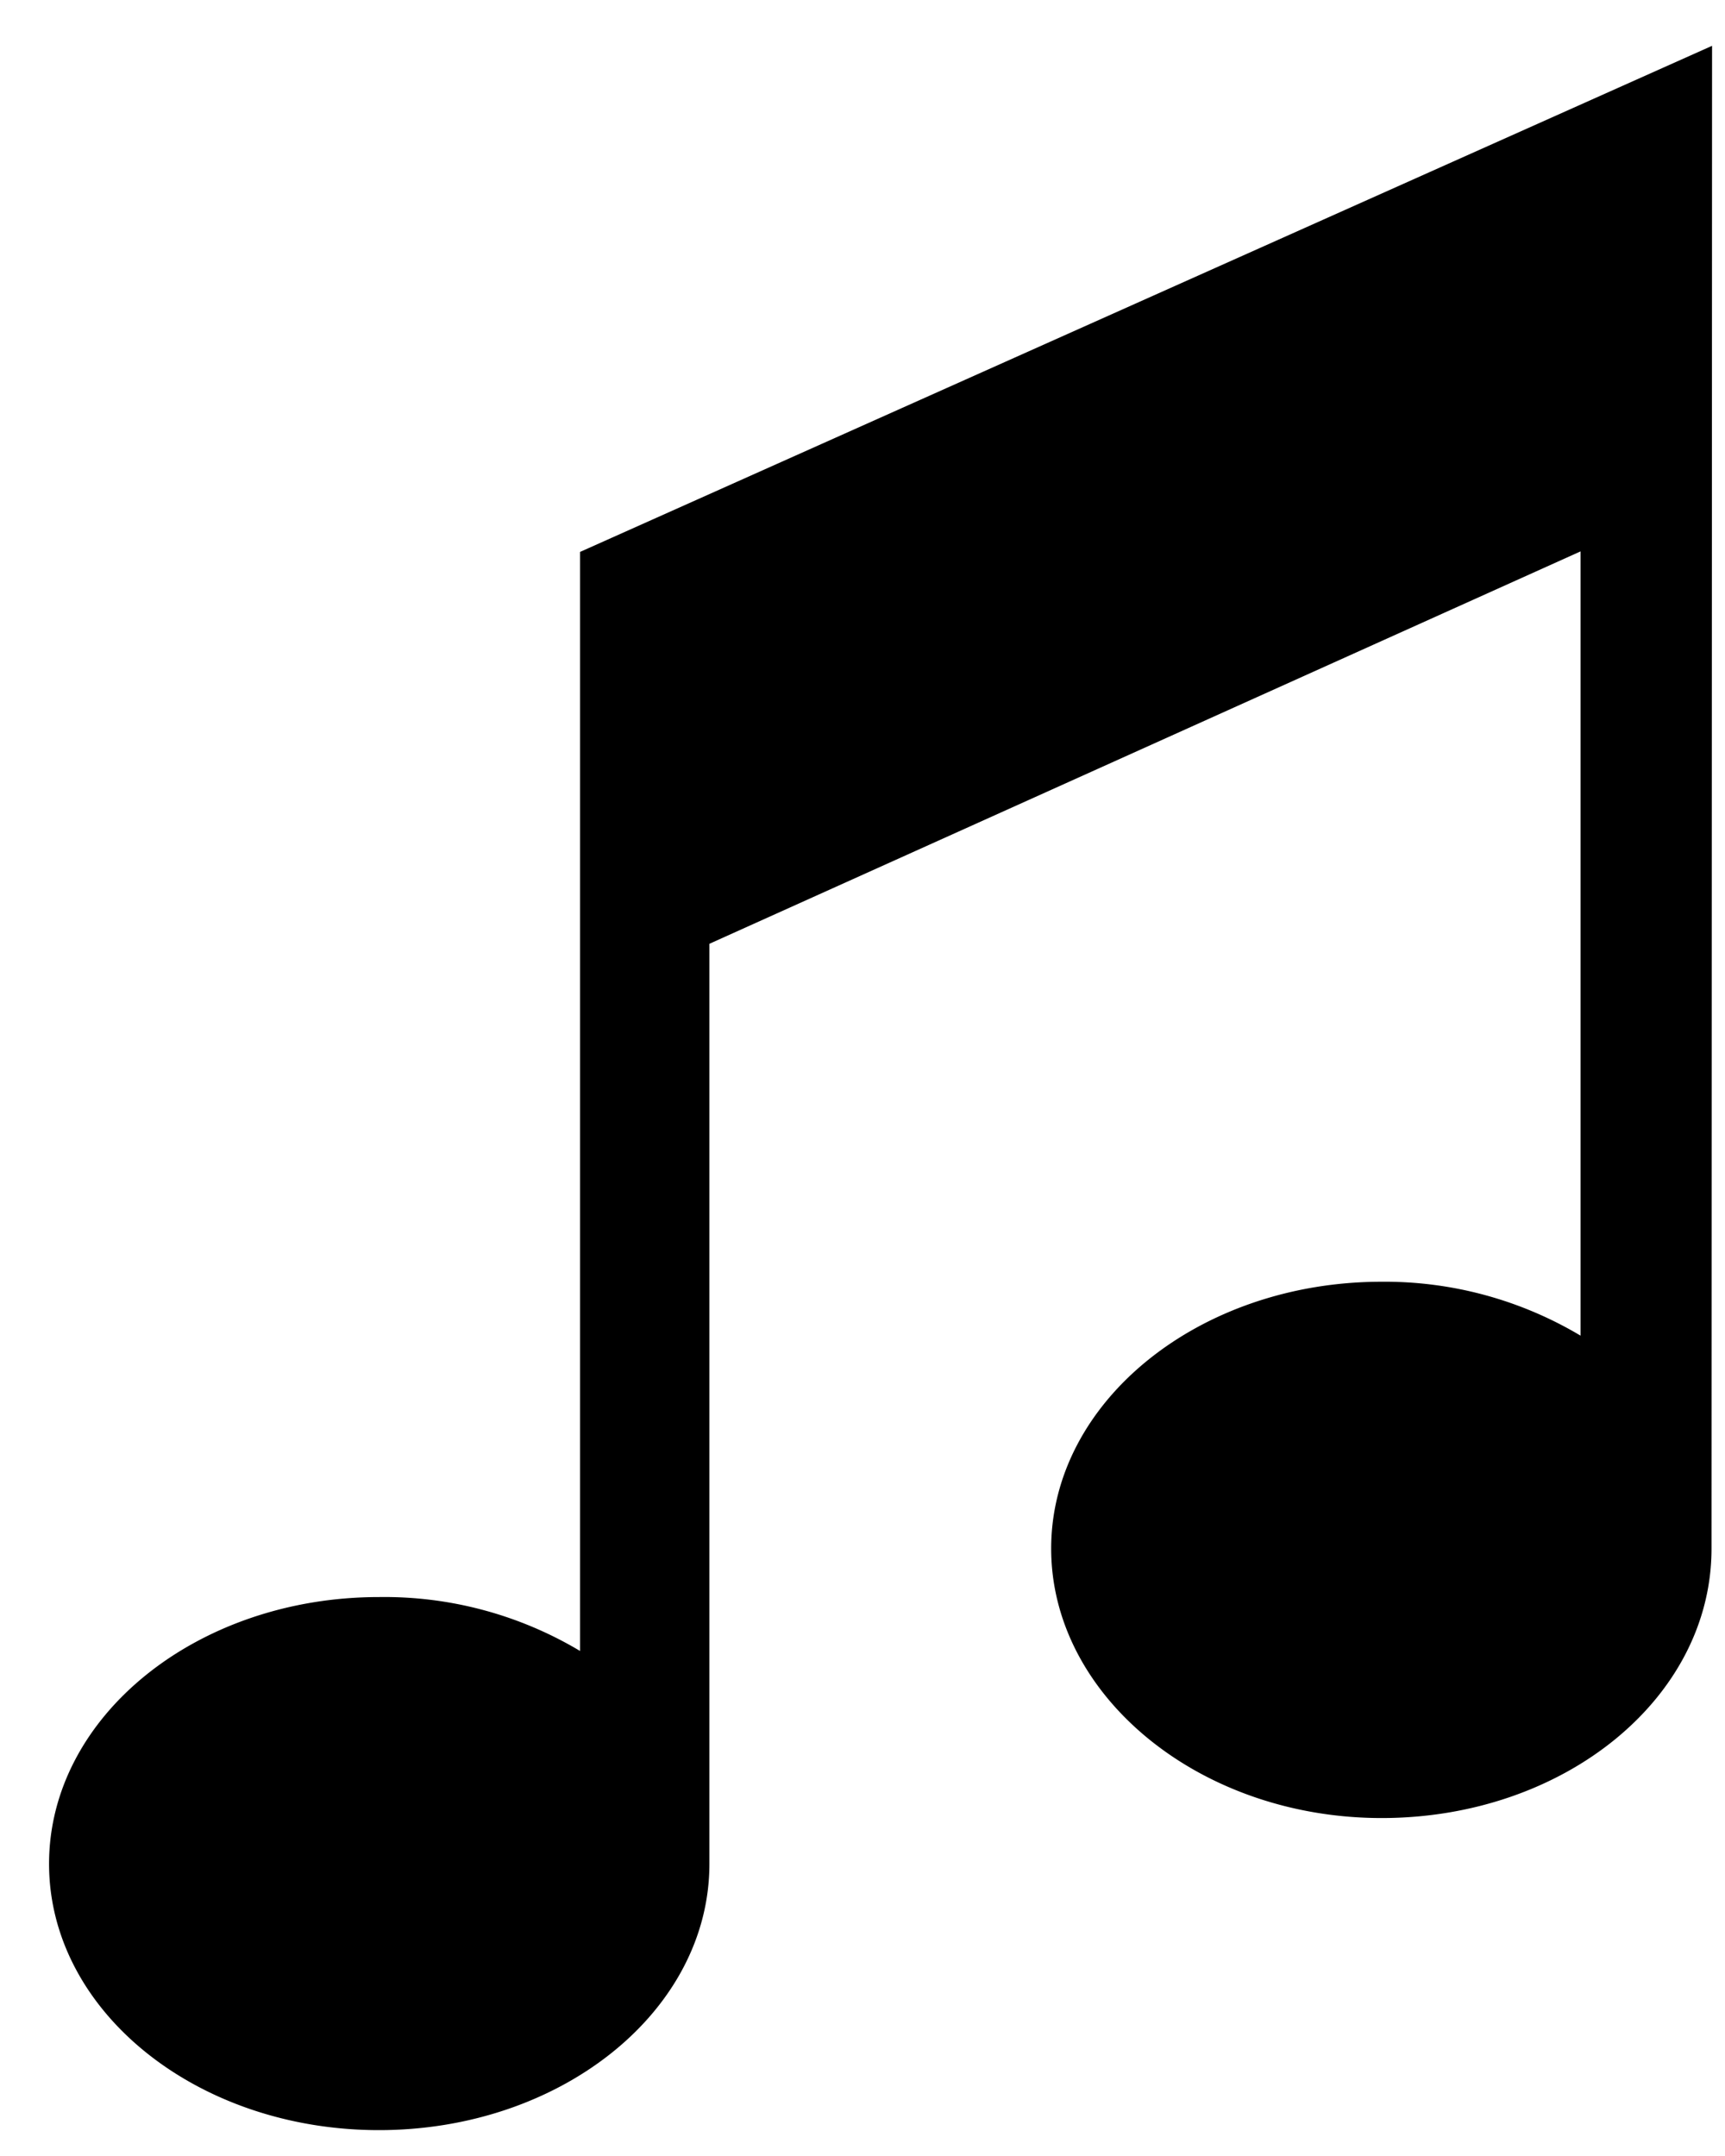<svg xmlns="http://www.w3.org/2000/svg" viewBox="12 10 32 40"><path d="m43.76 10.85-21 9.39v20.39a7.08 7.08 0 0 0-3.73-1c-3.38 0-6.12 2.22-6.12 4.95s2.74 4.94 6.12 4.94 6.13-2.21 6.13-4.94V27.51l16.16-7.28v14.55a7.09 7.09 0 0 0-3.69-1c-3.38 0-6.13 2.22-6.13 4.95s2.75 5 6.13 5 6.12-2.22 6.12-5v-.27Z" fill="currentcolor"/></svg>